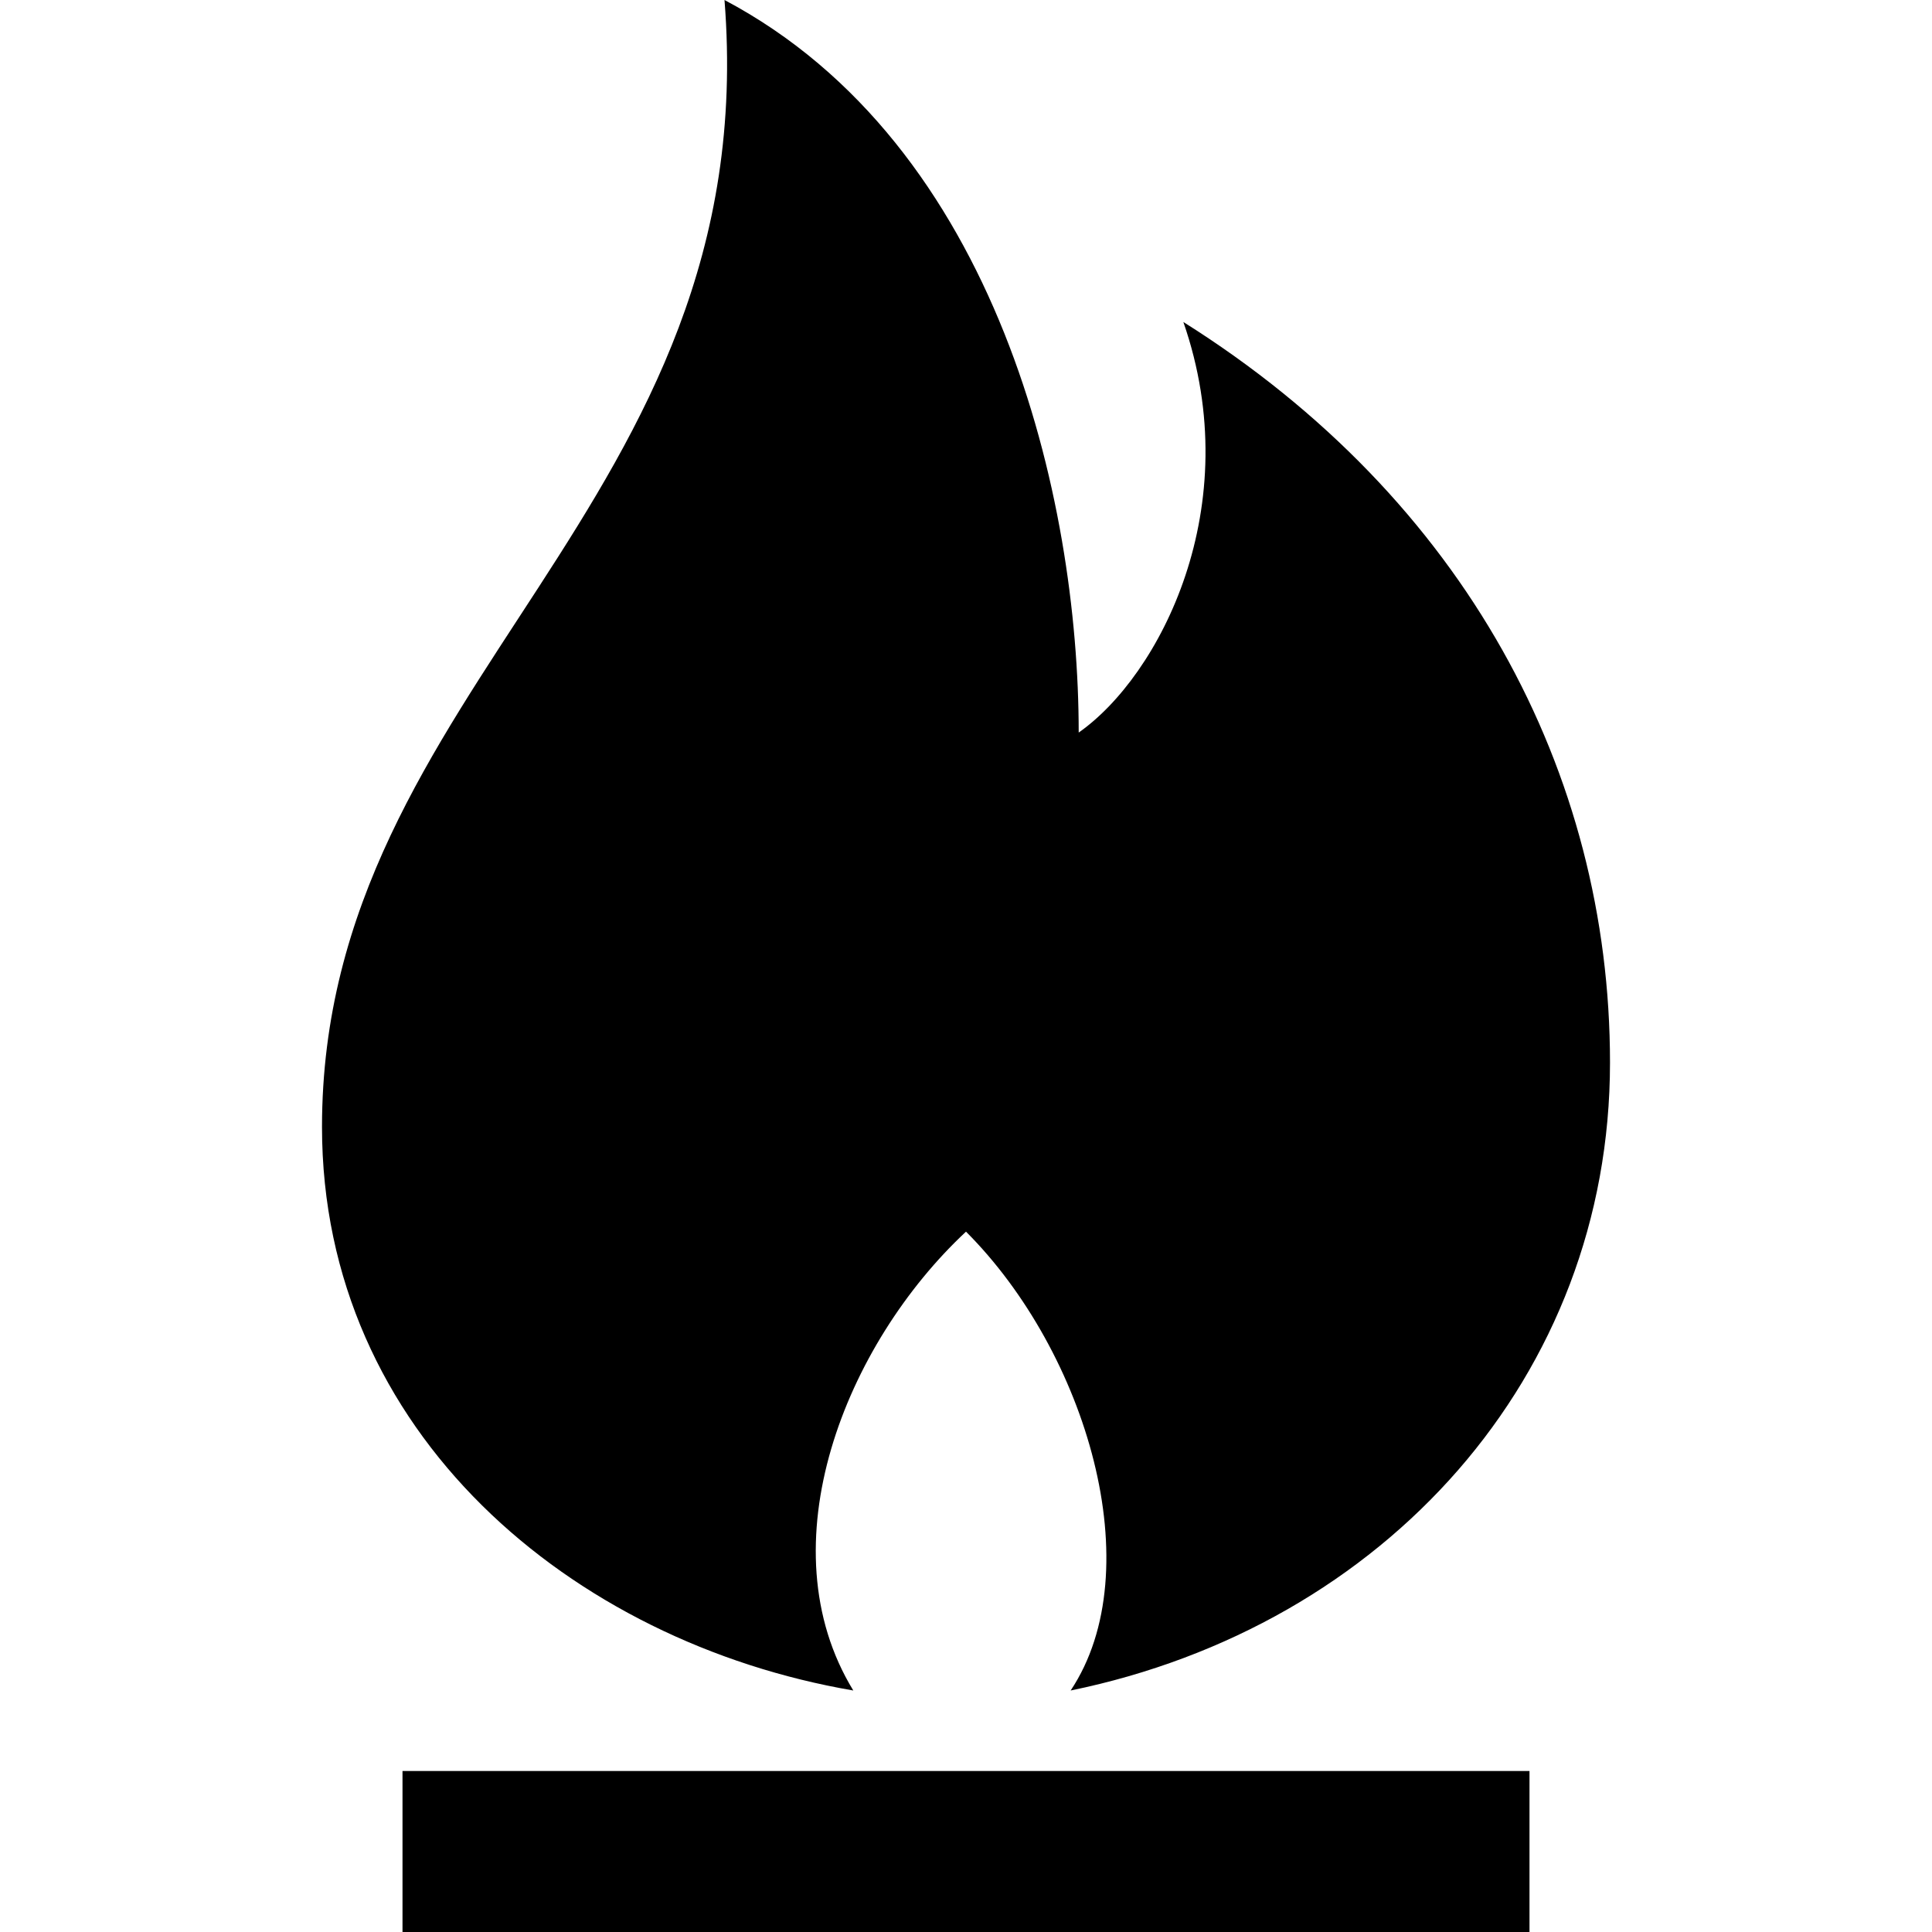 <?xml version="1.0" encoding="utf-8"?>
<!-- Generator: Adobe Illustrator 21.0.0, SVG Export Plug-In . SVG Version: 6.00 Build 0)  -->
<svg version="1.1" id="Layer_1" xmlns="http://www.w3.org/2000/svg" xmlns:xlink="http://www.w3.org/1999/xlink" x="0px" y="0px"
	 viewBox="0 0 24 24" style="enable-background:new 0 0 24 24;" xml:space="preserve">
<path d="M19,24H5v-2h14V24z M9,0c0.5,6.3-5,8.5-5,14c0,3.8,3.1,6.4,6.6,7c-1.1-1.8-0.1-4.3,1.4-5.7c1.5,1.5,2.3,4.2,1.3,5.7
	c3.9-0.8,6.7-3.9,6.7-7.8c0-3.6-1.8-7-5.3-9.2c0.8,2.3-0.3,4.4-1.3,5.1C13.4,6.2,12.4,1.8,9,0z"/>
</svg>
